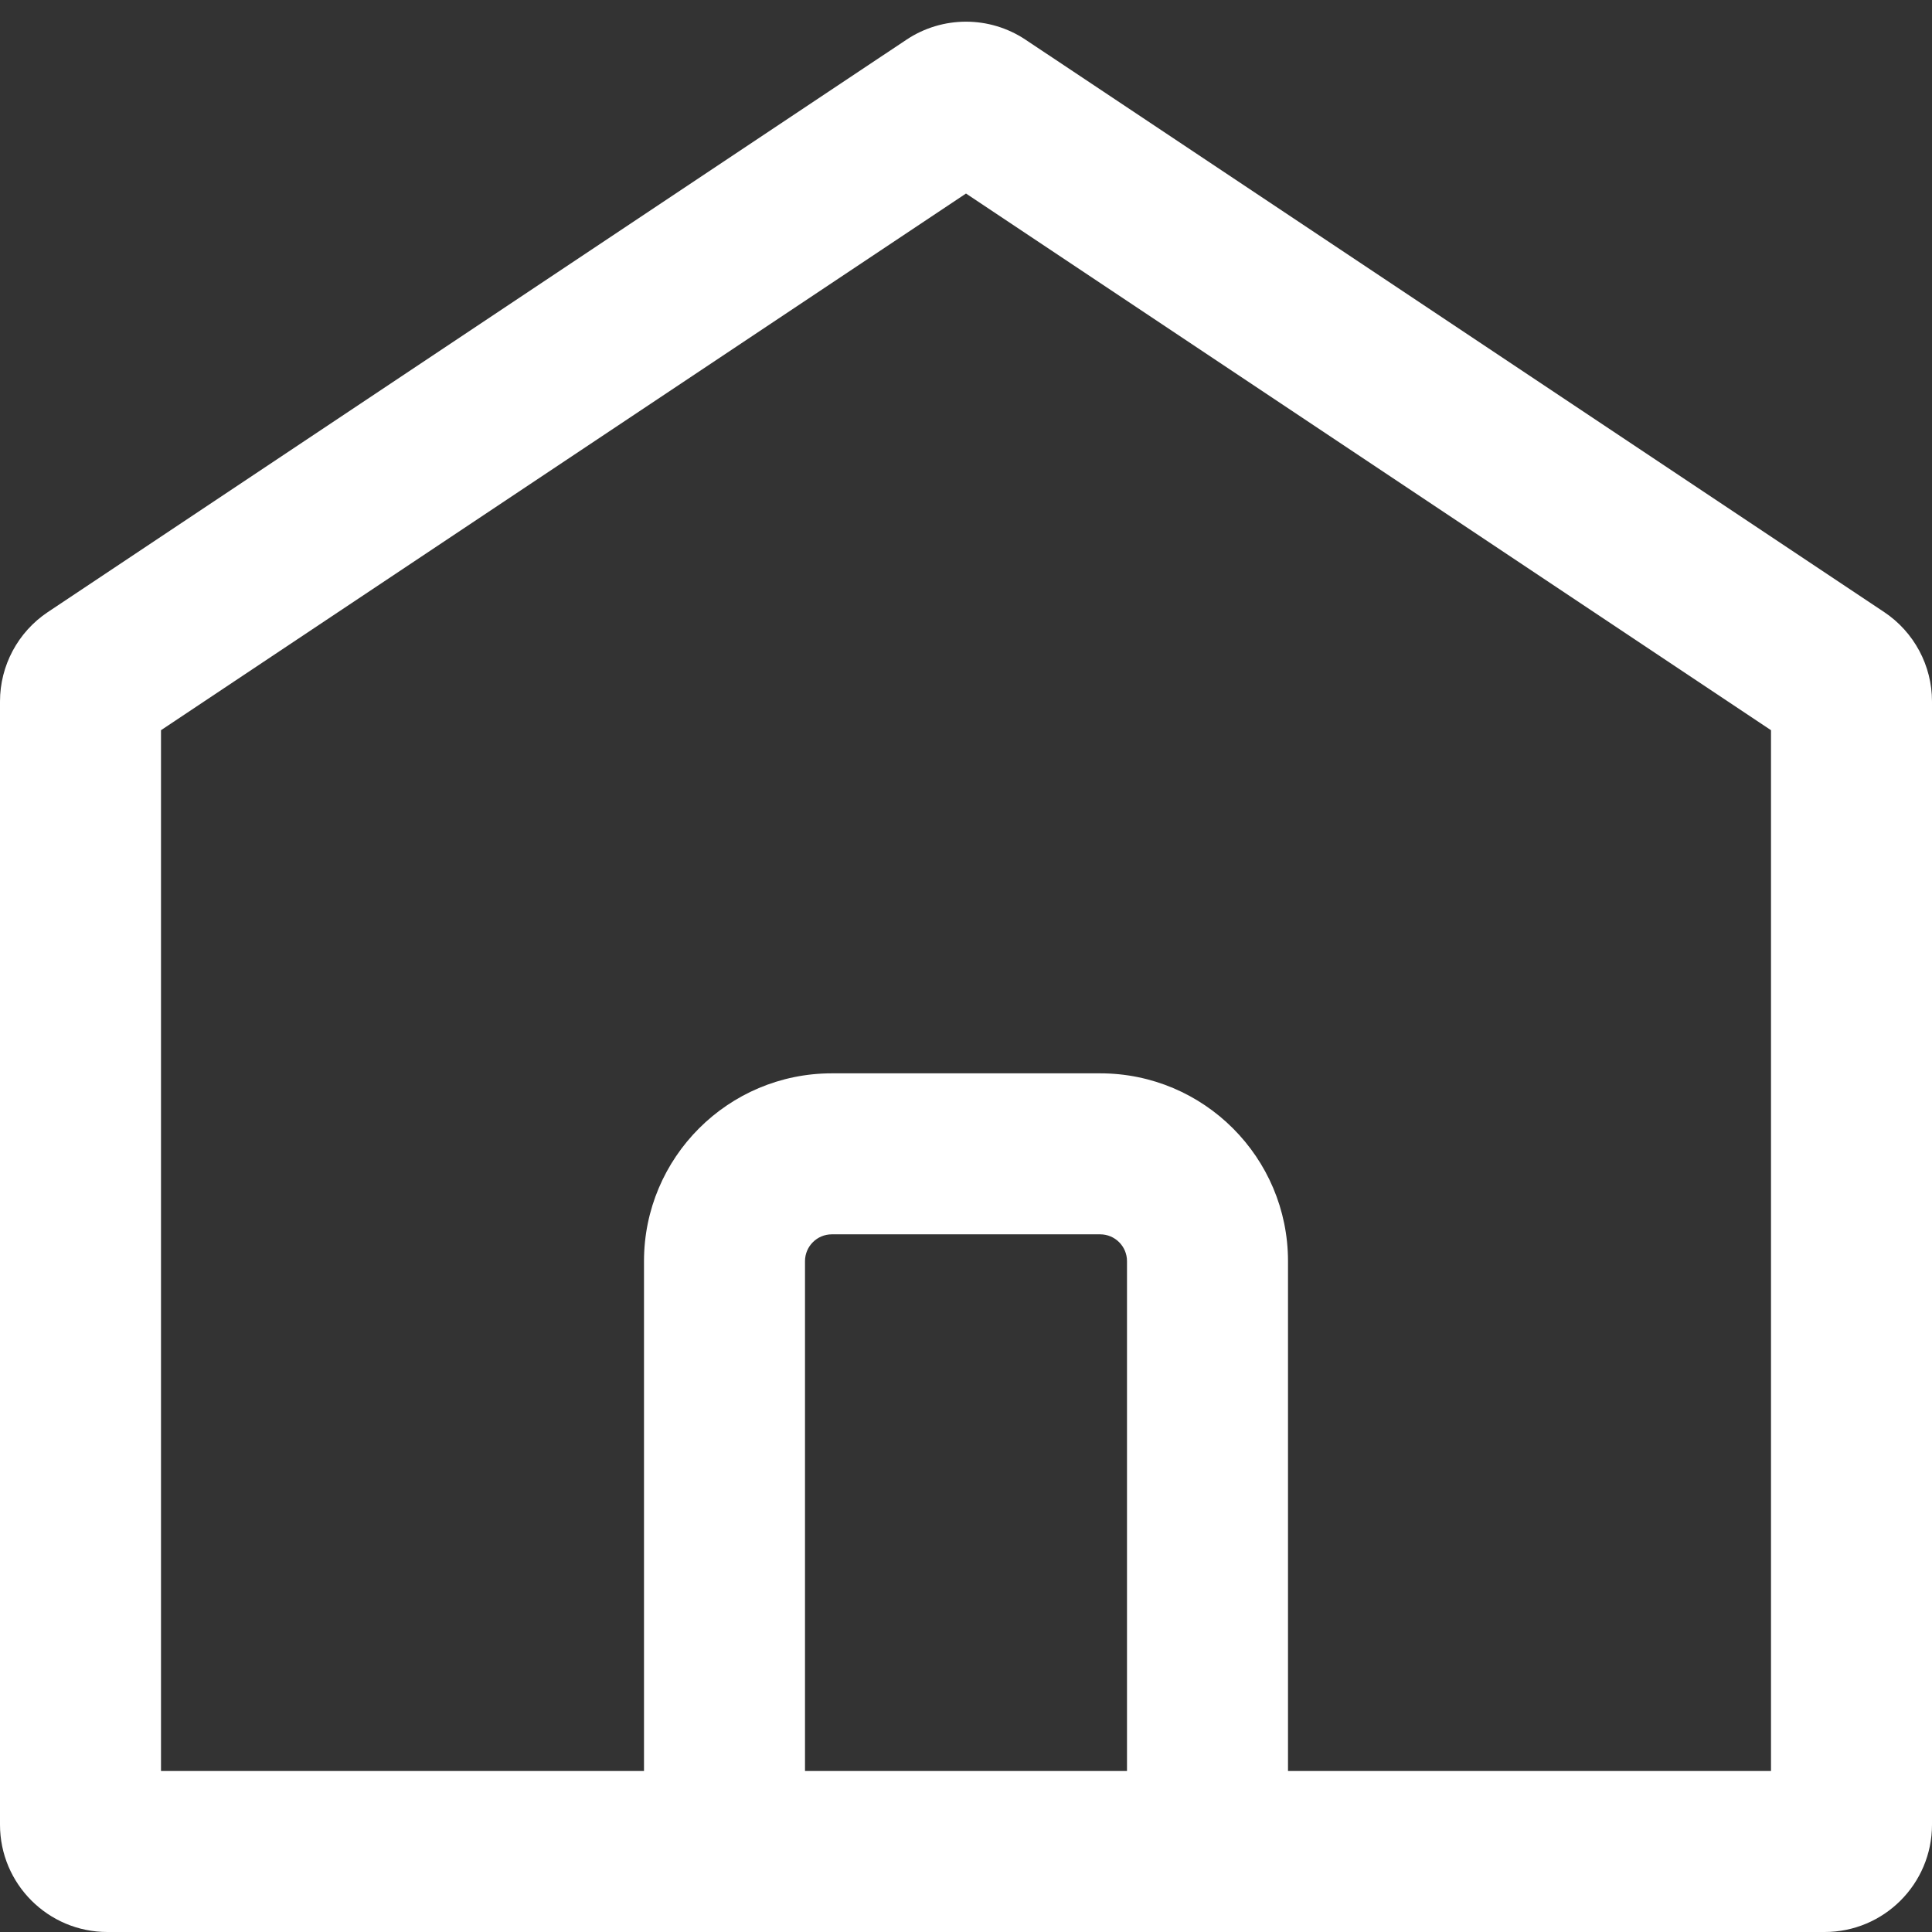 <svg width="18" height="18" viewBox="0 0 18 18" fill="none" xmlns="http://www.w3.org/2000/svg">
<rect x="0" y="0" width="18" height="18" fill="#333333" stroke="none"/>
<path fill-rule="evenodd" clip-rule="evenodd" d="M9 1.803L16.5 6.803V16.5H12V11.75C12 10.784 11.216 10 10.25 10H7.75C6.784 10 6 10.784 6 11.75V16.5H1.5V6.803L9 1.803ZM7.5 16.5H10.5V11.75C10.5 11.612 10.388 11.5 10.25 11.5H7.75C7.612 11.5 7.5 11.612 7.5 11.75V16.5ZM0 6.535C0 6.201 0.167 5.889 0.445 5.703L8.445 0.37C8.781 0.146 9.219 0.146 9.555 0.37L17.555 5.703C17.833 5.889 18 6.201 18 6.535V17C18 17.552 17.552 18 17 18H1C0.448 18 0 17.552 0 17V6.535Z" fill="white"/>
</svg>
